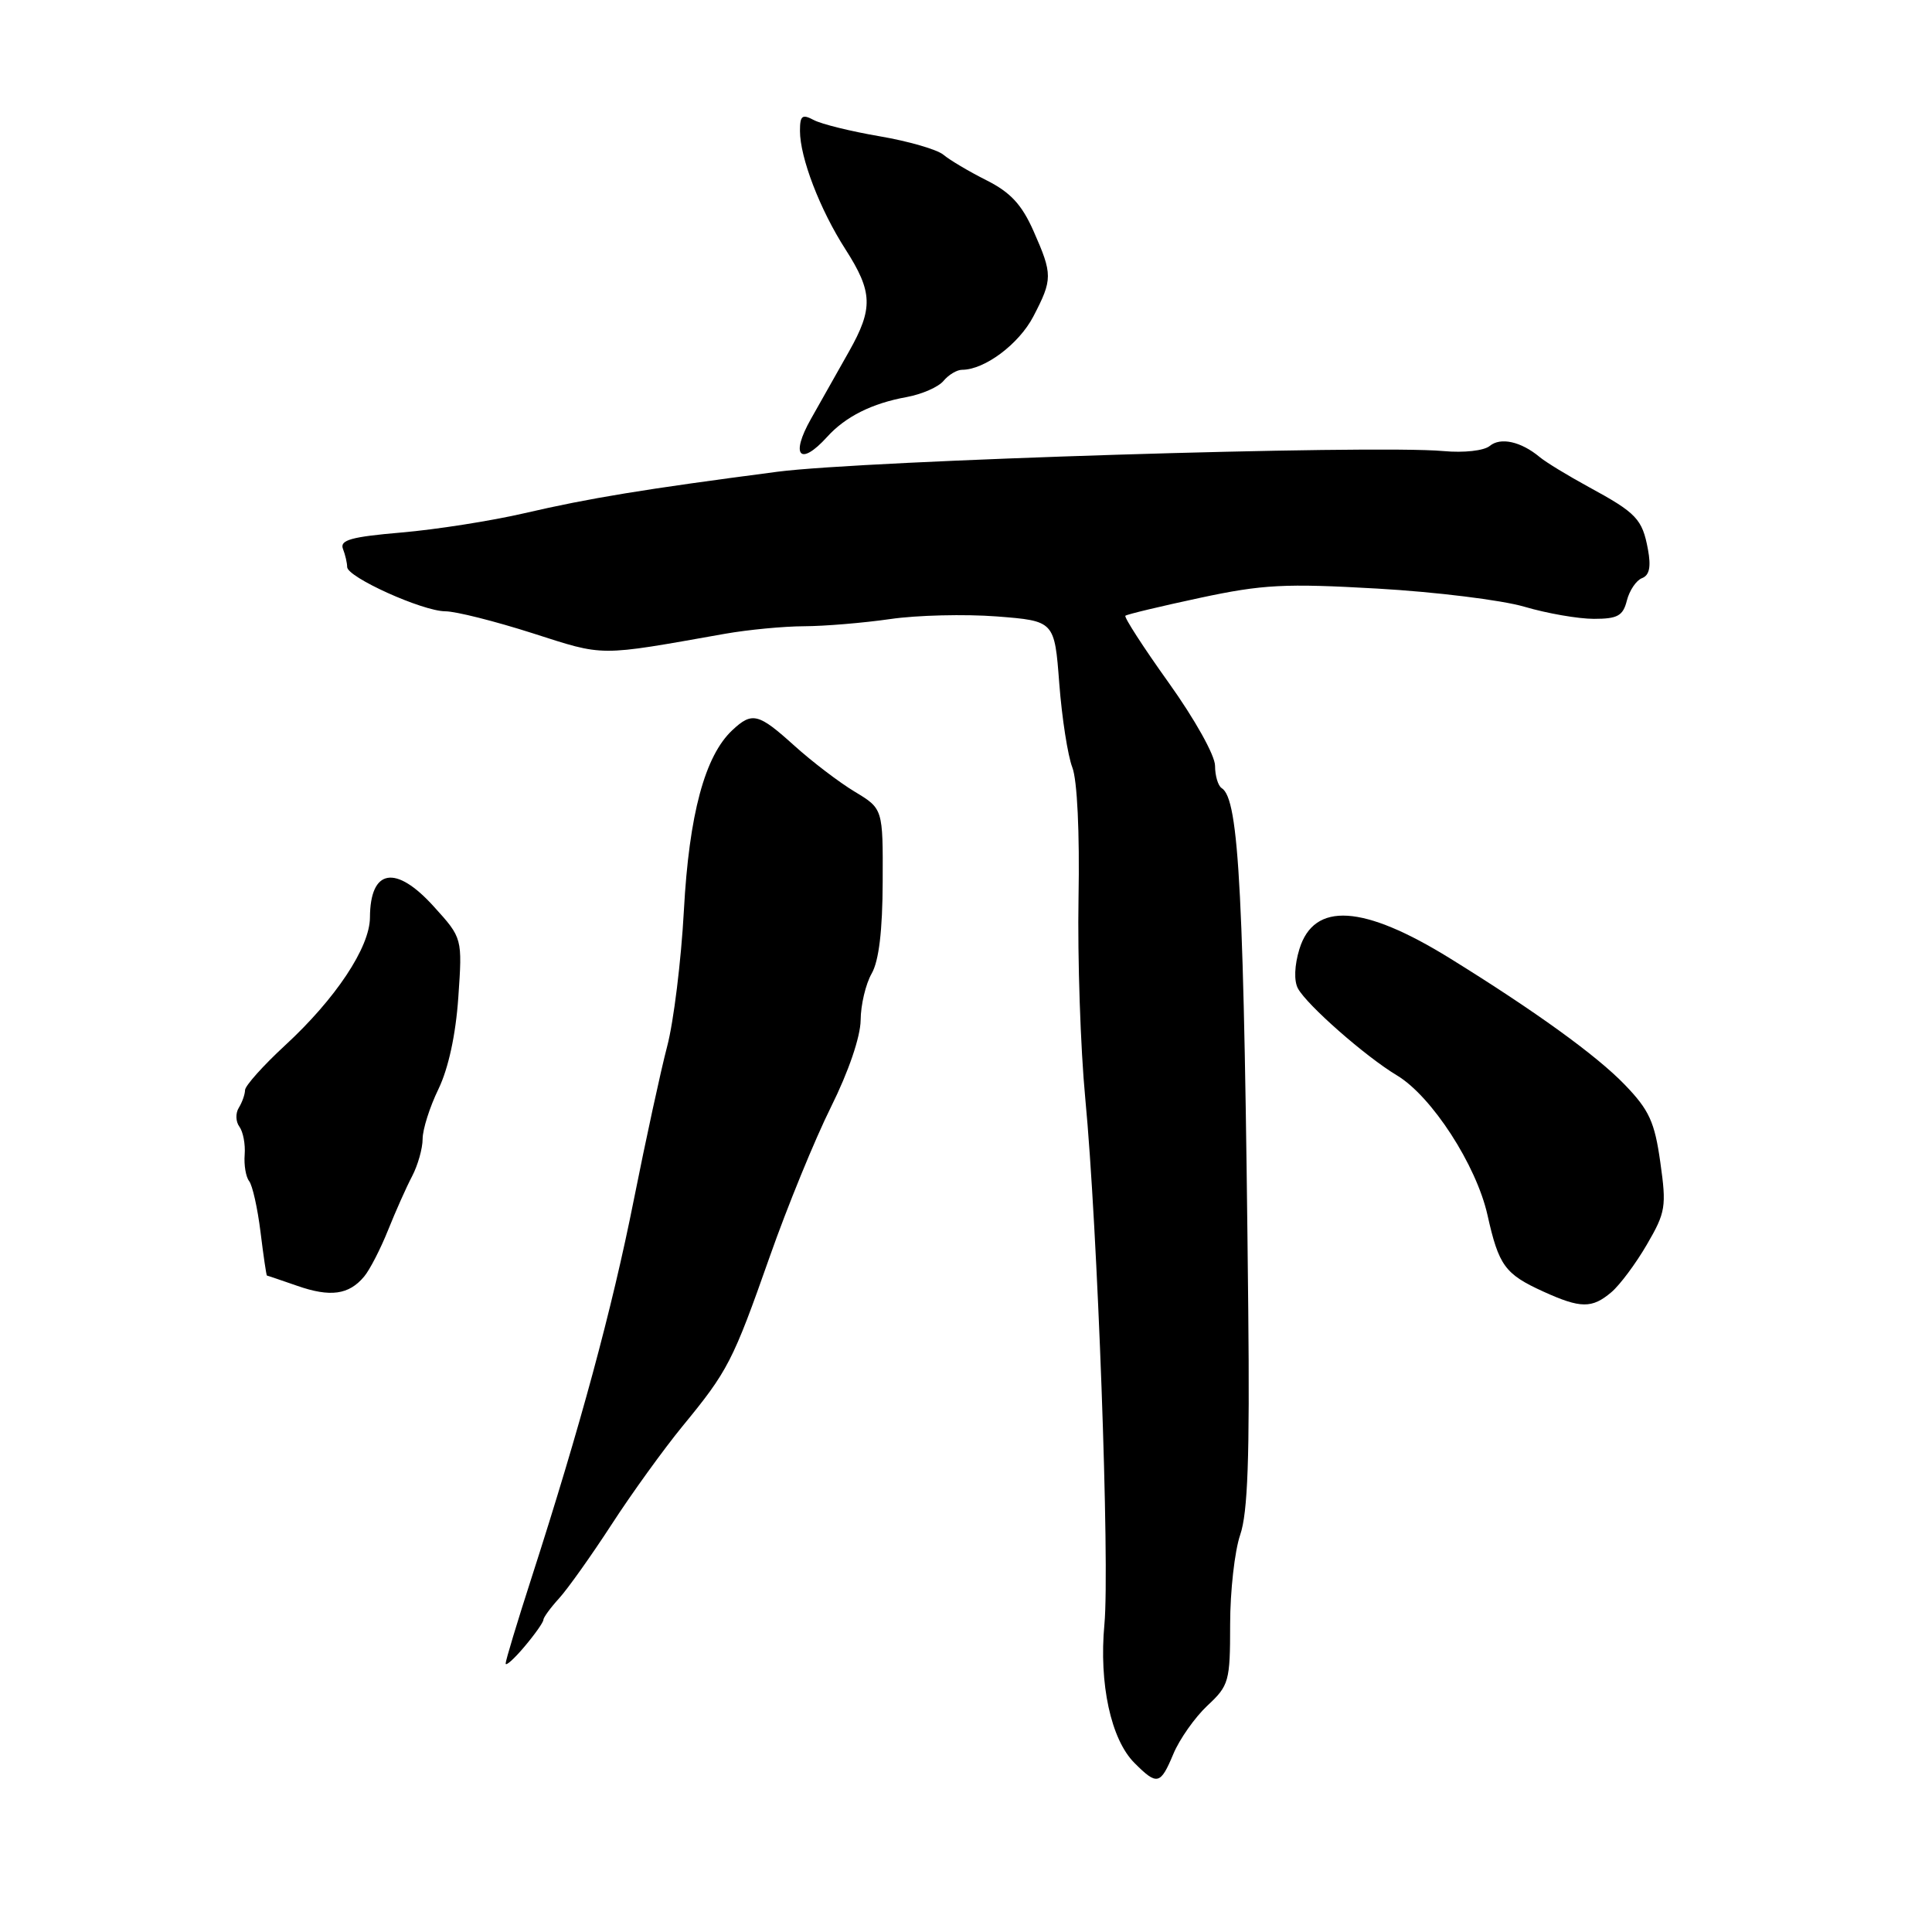 <?xml version="1.0" encoding="UTF-8" standalone="no"?>
<!DOCTYPE svg PUBLIC "-//W3C//DTD SVG 1.1//EN" "http://www.w3.org/Graphics/SVG/1.1/DTD/svg11.dtd" >
<svg xmlns="http://www.w3.org/2000/svg" xmlns:xlink="http://www.w3.org/1999/xlink" version="1.1" viewBox="0 0 256 256">
 <g >
 <path fill="currentColor"
d=" M 155.47 232.42 C 156.29 230.45 158.33 227.56 159.98 226.01 C 162.85 223.34 163.00 222.80 163.00 215.22 C 163.00 210.84 163.60 205.51 164.33 203.38 C 165.34 200.45 165.60 193.13 165.40 173.50 C 164.84 118.45 164.20 105.86 161.88 104.43 C 161.40 104.13 161.00 102.79 161.00 101.47 C 161.00 100.10 158.32 95.31 154.87 90.48 C 151.50 85.77 148.92 81.77 149.12 81.59 C 149.33 81.40 153.78 80.34 159.00 79.22 C 167.32 77.44 170.23 77.29 182.50 77.99 C 190.20 78.43 198.96 79.51 201.97 80.39 C 204.98 81.28 209.13 82.00 211.20 82.00 C 214.35 82.00 215.06 81.60 215.57 79.57 C 215.91 78.24 216.81 76.90 217.57 76.61 C 218.56 76.23 218.79 75.11 218.36 72.79 C 217.61 68.77 216.85 67.97 210.50 64.52 C 207.75 63.02 204.82 61.24 204.00 60.55 C 201.53 58.50 198.83 57.90 197.40 59.09 C 196.63 59.72 193.99 60.02 191.27 59.77 C 181.93 58.91 114.52 61.01 103.00 62.51 C 85.26 64.83 78.18 65.99 69.50 68.00 C 65.10 69.02 57.76 70.17 53.19 70.56 C 46.54 71.13 45.00 71.56 45.44 72.72 C 45.75 73.51 46.00 74.60 46.00 75.13 C 46.00 76.48 55.97 80.98 59.00 81.00 C 60.38 81.00 65.57 82.31 70.55 83.90 C 80.21 86.99 79.07 86.99 96.06 83.98 C 99.12 83.44 103.84 82.99 106.56 82.98 C 109.28 82.97 114.40 82.54 117.95 82.03 C 121.50 81.51 127.86 81.36 132.07 81.68 C 139.73 82.28 139.73 82.28 140.36 90.58 C 140.71 95.14 141.49 100.14 142.09 101.69 C 142.74 103.37 143.07 110.32 142.91 119.00 C 142.77 126.97 143.17 138.90 143.80 145.50 C 145.44 162.64 147.07 207.40 146.34 215.23 C 145.61 223.10 147.20 230.48 150.32 233.60 C 153.32 236.61 153.76 236.51 155.47 232.42 Z  M 72.00 214.64 C 72.00 214.33 72.94 213.04 74.08 211.79 C 75.23 210.53 78.36 206.12 81.04 202.00 C 83.71 197.88 87.94 192.03 90.42 189.00 C 96.46 181.65 97.10 180.42 102.00 166.50 C 104.32 159.90 107.97 150.98 110.11 146.68 C 112.45 141.98 114.01 137.39 114.04 135.18 C 114.05 133.16 114.71 130.38 115.50 129.00 C 116.46 127.32 116.94 123.32 116.96 116.83 C 117.00 107.16 117.00 107.16 113.25 104.90 C 111.19 103.66 107.60 100.92 105.27 98.82 C 100.49 94.50 99.67 94.29 97.04 96.75 C 93.40 100.15 91.31 107.90 90.62 120.62 C 90.26 127.29 89.26 135.39 88.41 138.62 C 87.56 141.85 85.57 151.03 83.98 159.00 C 81.10 173.48 76.87 189.09 70.42 209.10 C 68.54 214.92 67.00 220.02 67.00 220.42 C 67.00 220.82 68.12 219.82 69.50 218.18 C 70.88 216.55 72.00 214.95 72.00 214.64 Z  M 213.52 171.22 C 214.64 170.27 216.75 167.44 218.22 164.91 C 220.71 160.64 220.83 159.88 220.00 154.01 C 219.25 148.66 218.53 147.09 215.30 143.74 C 211.58 139.87 203.44 133.99 192.15 127.00 C 180.63 119.87 174.12 119.46 172.18 125.75 C 171.52 127.91 171.44 129.96 171.98 130.97 C 173.16 133.16 180.92 139.99 185.11 142.50 C 189.71 145.26 195.62 154.38 197.10 161.00 C 198.60 167.72 199.41 168.82 204.50 171.14 C 209.45 173.39 210.95 173.40 213.52 171.22 Z  M 48.25 169.15 C 49.01 168.24 50.43 165.47 51.42 163.00 C 52.41 160.53 53.84 157.31 54.61 155.85 C 55.37 154.39 56.00 152.17 56.00 150.91 C 56.00 149.66 56.94 146.68 58.10 144.30 C 59.42 141.56 60.39 137.10 60.73 132.14 C 61.27 124.30 61.27 124.30 57.50 120.14 C 52.43 114.52 49.05 115.10 49.02 121.58 C 49.00 125.53 44.47 132.35 37.76 138.53 C 34.87 141.20 32.49 143.86 32.47 144.44 C 32.46 145.02 32.08 146.08 31.64 146.79 C 31.19 147.51 31.23 148.63 31.72 149.29 C 32.21 149.96 32.53 151.62 32.42 153.00 C 32.31 154.38 32.58 155.95 33.01 156.50 C 33.45 157.05 34.13 160.09 34.52 163.25 C 34.91 166.41 35.29 169.01 35.37 169.02 C 35.44 169.02 37.25 169.64 39.39 170.38 C 43.77 171.91 46.23 171.57 48.25 169.15 Z  M 109.59 57.90 C 112.03 55.20 115.55 53.44 120.15 52.61 C 122.16 52.24 124.35 51.28 125.02 50.47 C 125.69 49.66 126.80 49.00 127.47 49.00 C 130.46 49.00 135.00 45.61 136.92 41.94 C 139.49 37.00 139.49 36.37 136.95 30.62 C 135.39 27.10 133.90 25.49 130.70 23.88 C 128.39 22.72 125.83 21.20 125.00 20.50 C 124.17 19.81 120.38 18.71 116.57 18.06 C 112.76 17.41 108.82 16.44 107.82 15.90 C 106.29 15.09 106.00 15.32 106.00 17.34 C 106.00 20.88 108.64 27.77 112.03 33.04 C 115.65 38.69 115.72 40.86 112.50 46.57 C 111.12 49.01 108.86 53.02 107.46 55.50 C 104.69 60.39 106.00 61.86 109.59 57.90 Z "/>
</g>
</svg>
